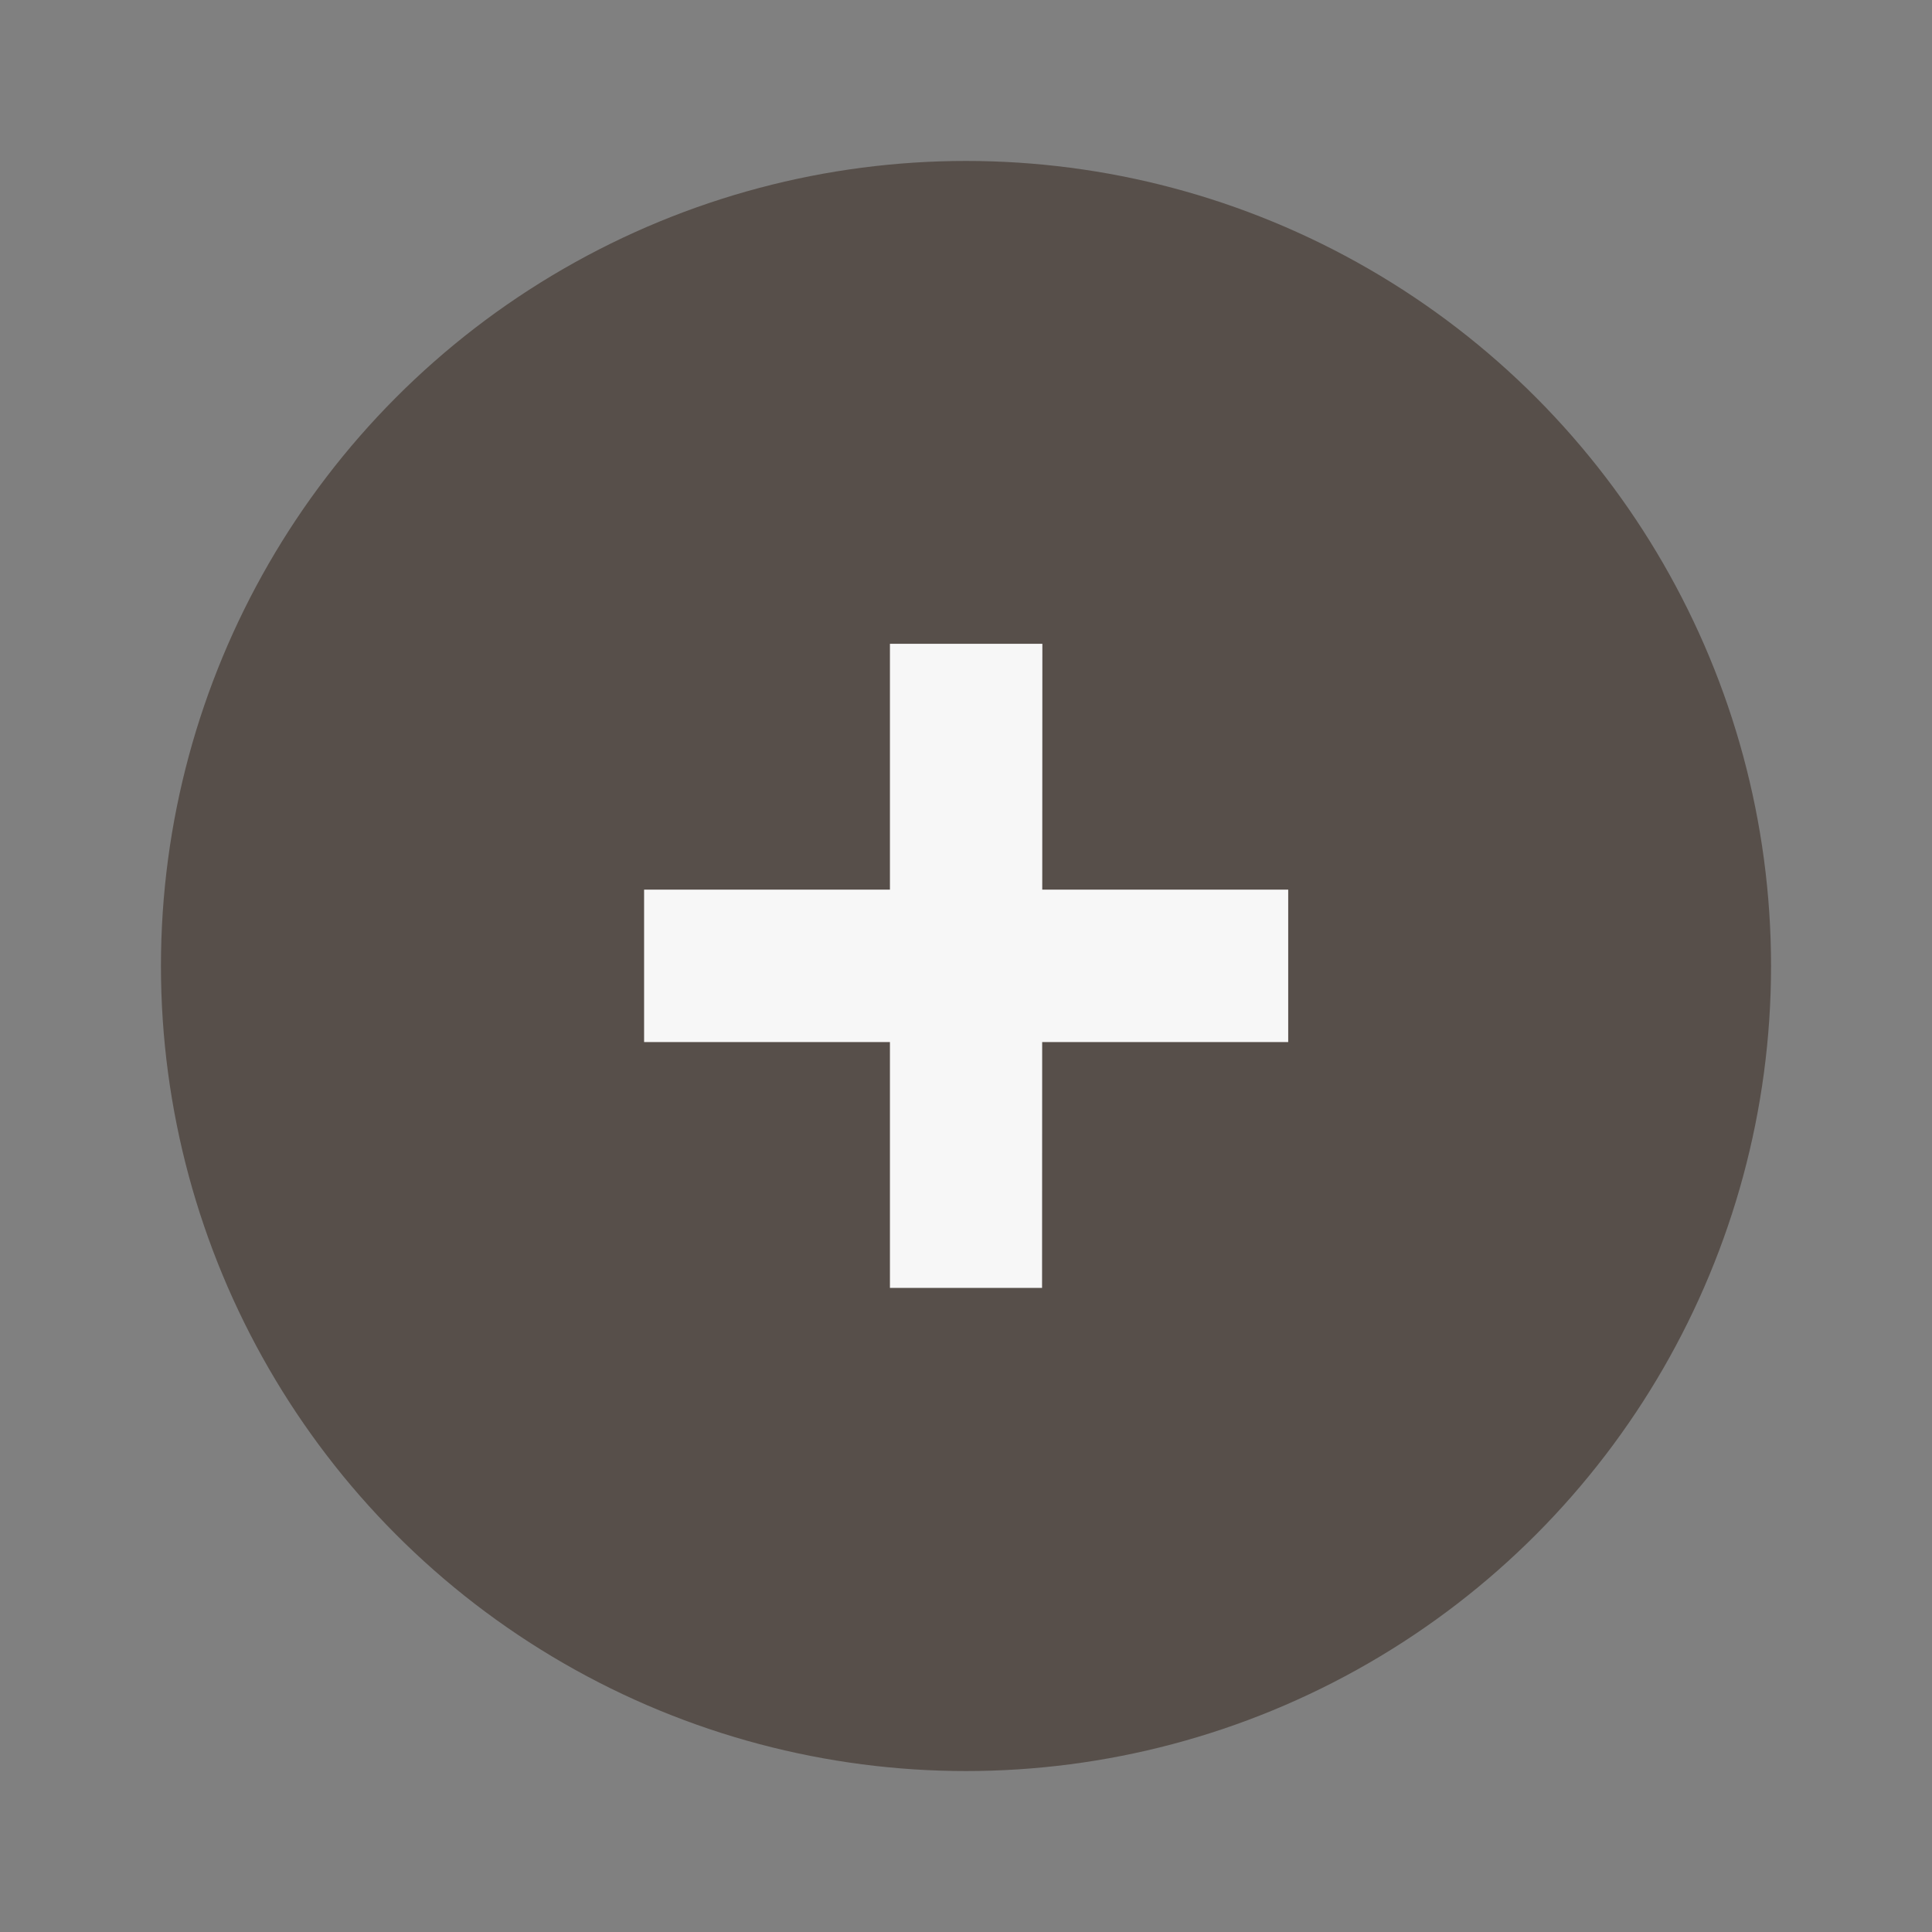 <?xml version="1.0" encoding="UTF-8" standalone="no"?>
<svg
   width="24"
   height="24"
   viewBox="0 0 6.35 6.35"
   version="1.1"
   id="svg14"
   sodipodi:docname="maximize_focused_normal.svg"
   inkscape:version="1.1.1 (3bf5ae0d25, 2021-09-20)"
   xmlns:inkscape="http://www.inkscape.org/namespaces/inkscape"
   xmlns:sodipodi="http://sodipodi.sourceforge.net/DTD/sodipodi-0.dtd"
   xmlns="http://www.w3.org/2000/svg"
   xmlns:svg="http://www.w3.org/2000/svg">
  <rect x="0" y="0" width="6.35" height="6.35" fill="#808080" stroke="none"/>
  <defs
     id="defs18" />
  <sodipodi:namedview
     id="namedview16"
     pagecolor="#ffffff"
     bordercolor="#666666"
     borderopacity="1.0"
     inkscape:pageshadow="2"
     inkscape:pageopacity="0.0"
     inkscape:pagecheckerboard="0"
     showgrid="false"
     inkscape:zoom="29.958333"
     inkscape:cx="10.547983"
     inkscape:cy="13.201669"
     inkscape:window-width="1741"
     inkscape:window-height="1015"
     inkscape:window-x="404"
     inkscape:window-y="285"
     inkscape:window-maximized="0"
     inkscape:current-layer="g12" />
  <g
     transform="translate(0 -290.915)"
     id="g12">
    <circle
       cx="3.175"
       cy="294.09"
       r="2.646"
       style="fill:#574f4a;stroke-width:0.661;fill-opacity:1"
       id="circle2" />
    <g
       id="g836">
      <path
         style="fill:#f7f7f7;fill-opacity:1;stroke-width:0.242"
         d="M 3.425,295.148 H 2.925 v -2.117 h 0.501 z"
         id="path8" />
      <path
         style="fill:#f7f7f7;fill-opacity:1;stroke-width:0.242"
         d="m 2.117,294.34 v -0.501 h 2.117 v 0.501 z"
         id="path913" />
    </g>
  </g>
</svg>
